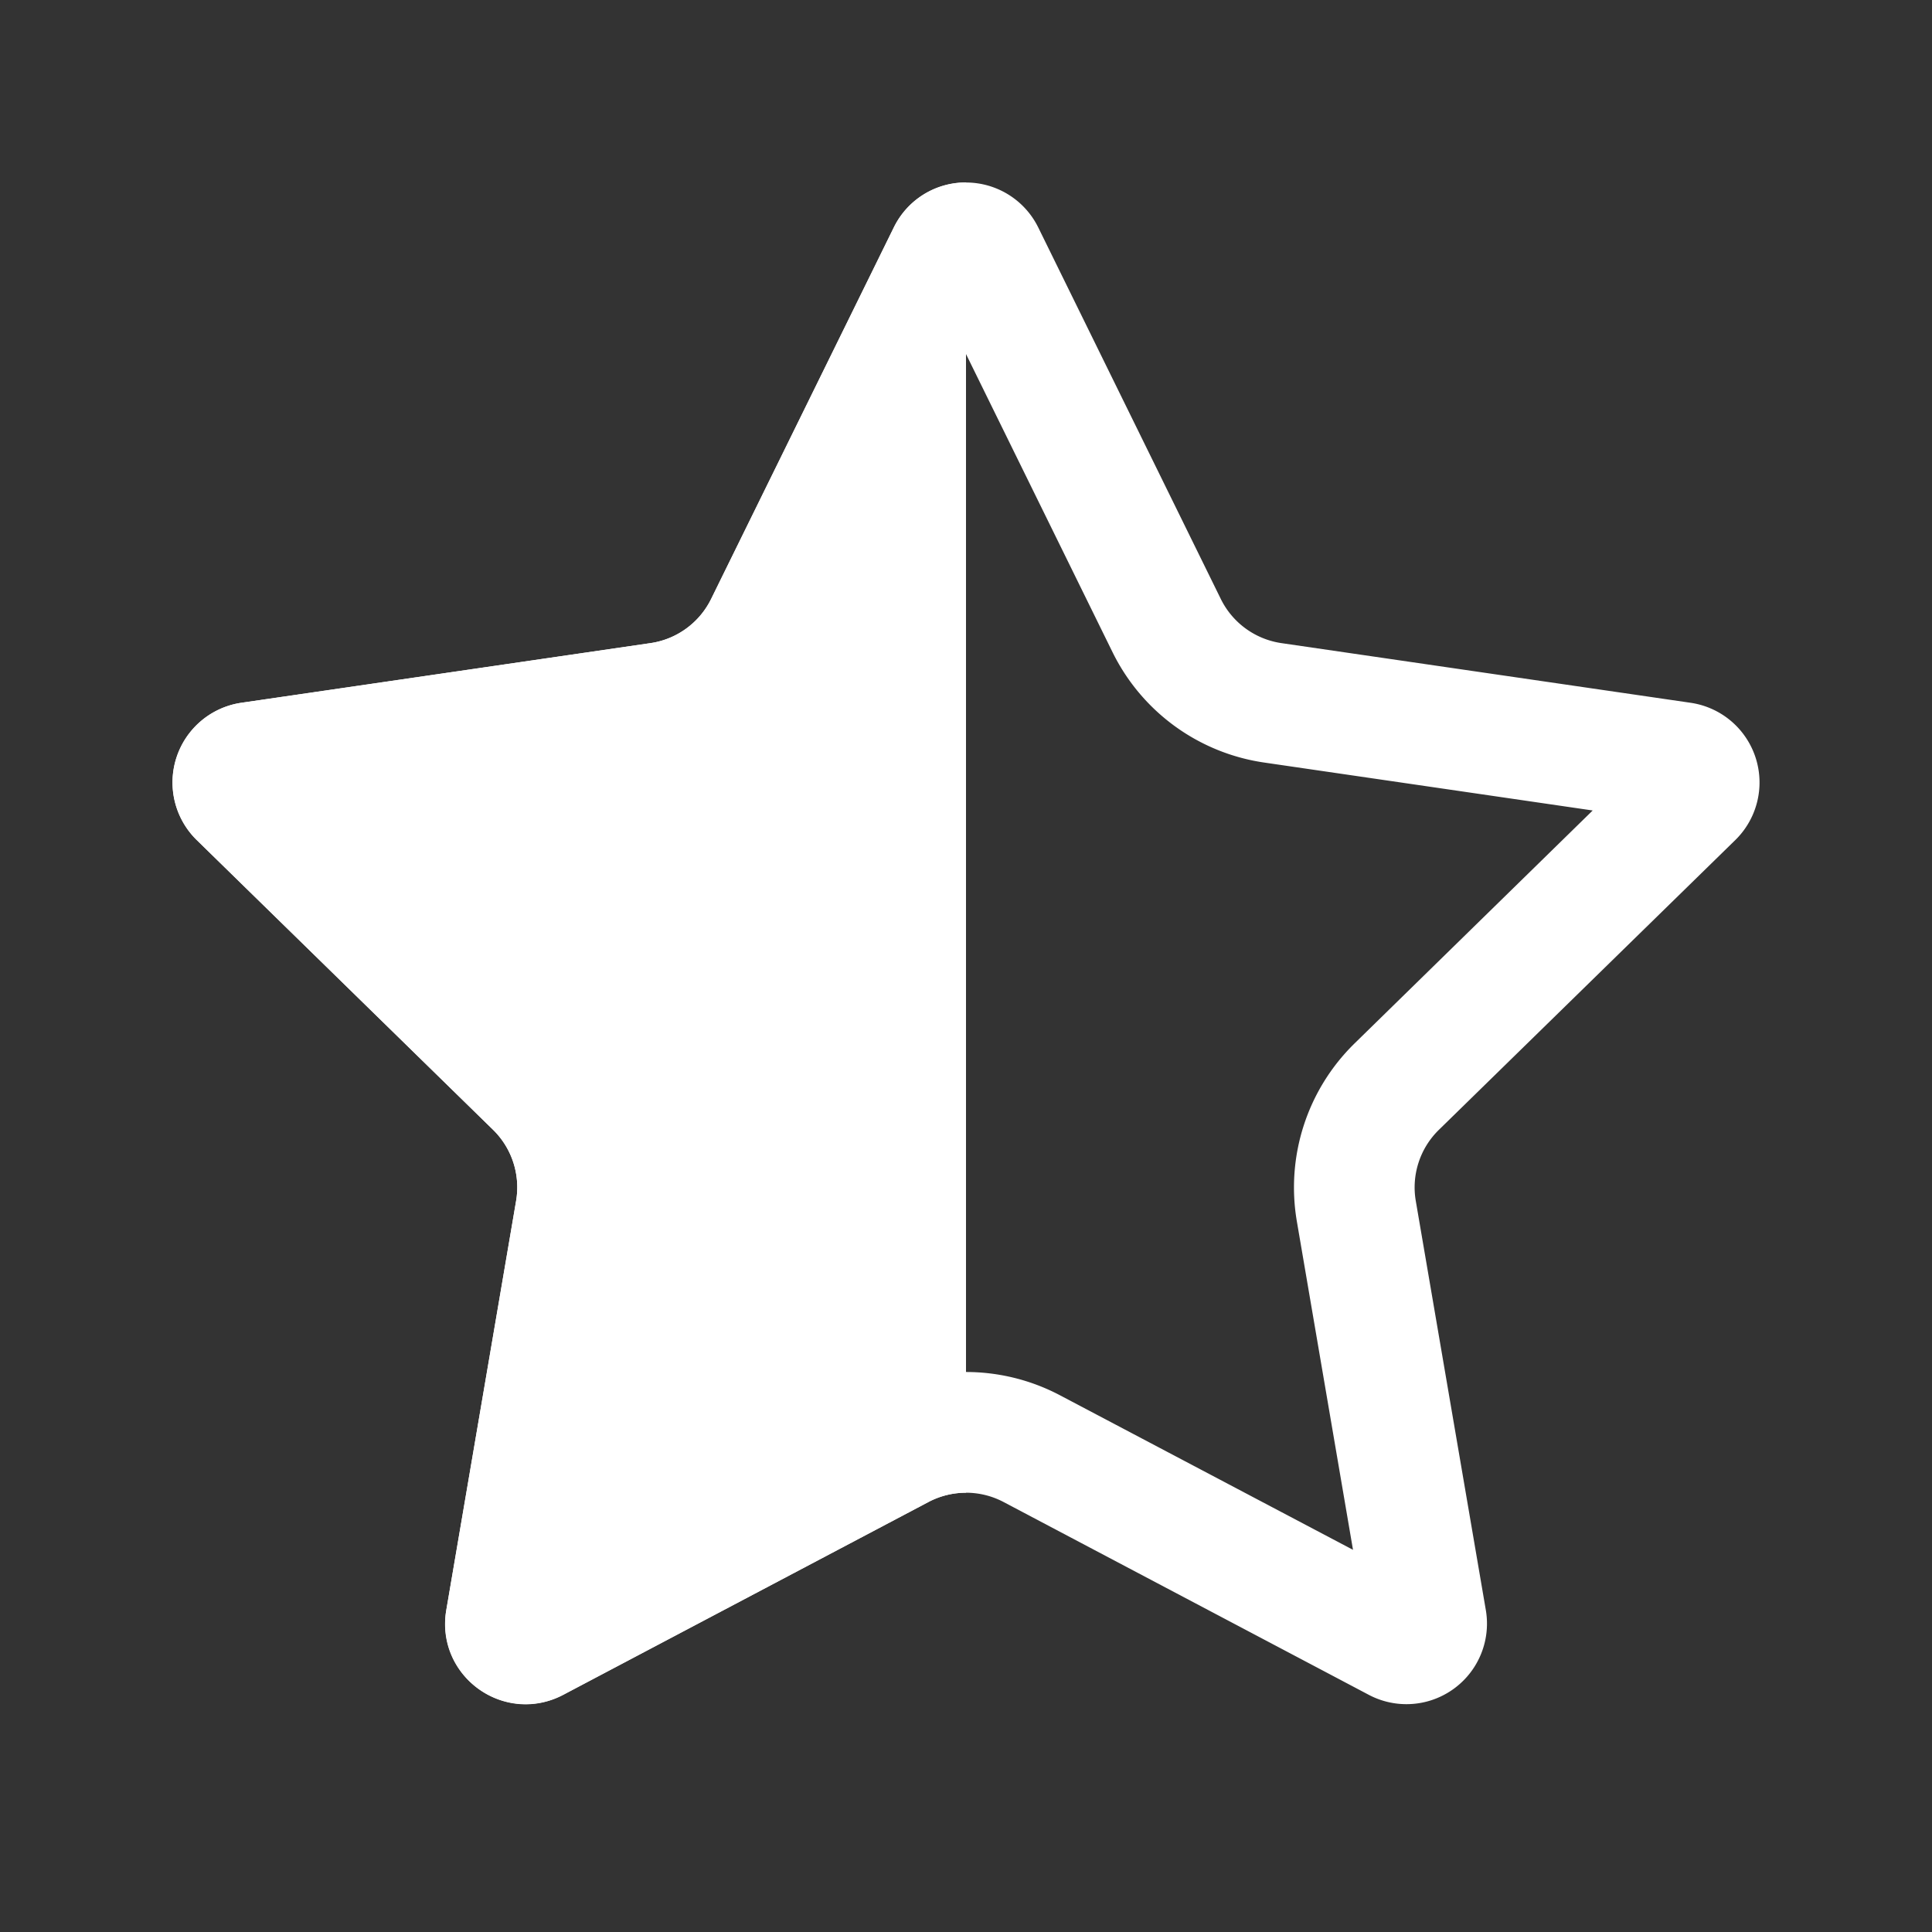 <svg width="16" height="16" viewBox="0 0 16 16" fill="none" xmlns="http://www.w3.org/2000/svg">
    <rect x="0" y="0" width="16" height="16" fill="#333333" stroke="none"/>
    <path fill-rule="evenodd" clip-rule="evenodd" d="M8 2.933 6.786 5.402a1.667 1.667 0 0 1-1.255.913l-2.72.397 1.972 1.93c.391.383.57.933.477 1.472l-.465 2.722 2.427-1.281a1.667 1.667 0 0 1 1.556 0l2.427 1.28-.465-2.72c-.092-.54.086-1.09.477-1.473l1.973-1.93-2.721-.397a1.667 1.667 0 0 1-1.255-.913L8 2.932zm.598-1.05a.667.667 0 0 0-1.196 0L5.889 4.96a.667.667 0 0 1-.502.366l-3.388.494a.667.667 0 0 0-.37 1.136l2.455 2.401a.667.667 0 0 1 .19.589l-.578 3.388c-.094.545.479.96.968.702l3.025-1.597a.667.667 0 0 1 .622 0l3.025 1.597a.667.667 0 0 0 .969-.702l-.58-3.388a.666.666 0 0 1 .191-.589l2.455-2.4A.667.667 0 0 0 14 5.82l-3.388-.494a.667.667 0 0 1-.502-.366L8.598 1.883z" fill="#fff"/>
    <path d="M8 1.51v10.852a.667.667 0 0 0-.311.077l-3.025 1.597a.667.667 0 0 1-.968-.702l.578-3.388a.667.667 0 0 0-.19-.589l-2.455-2.4A.667.667 0 0 1 2 5.82l3.388-.494a.667.667 0 0 0 .502-.366l1.513-3.077A.659.659 0 0 1 8 1.511z" fill="#fff"/>
</svg>
